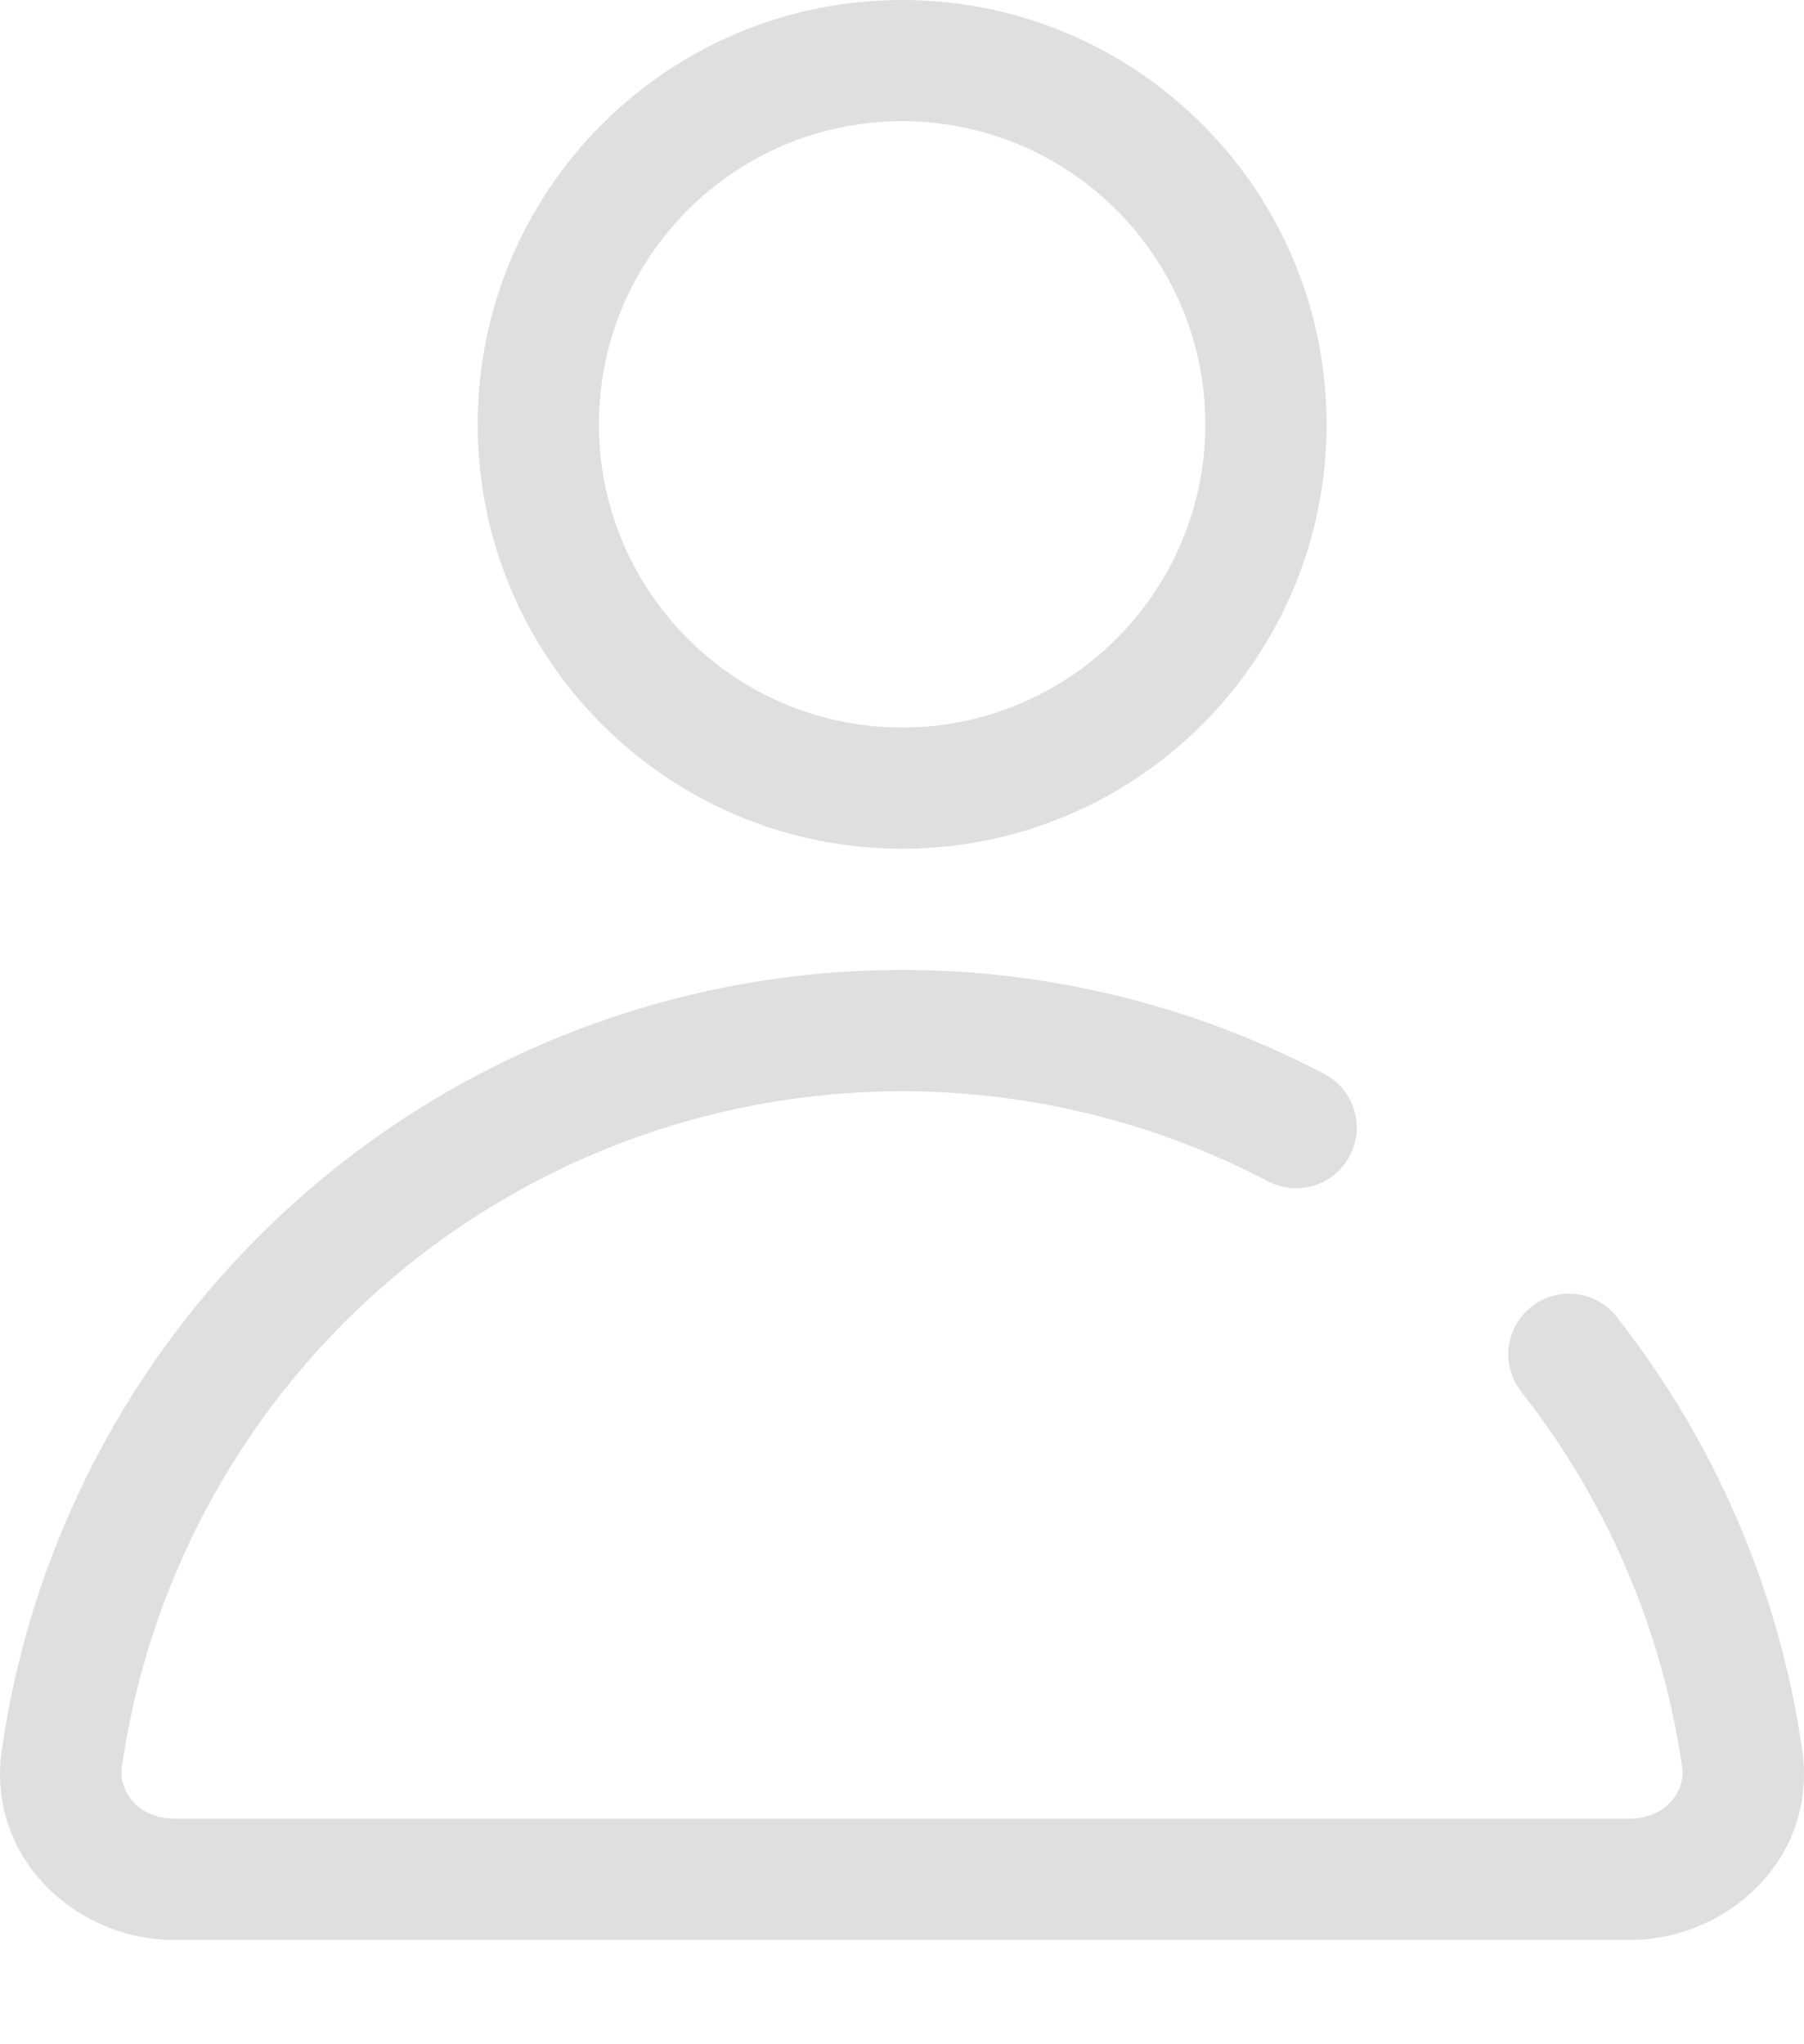 <svg width="15" height="17" viewBox="0 0 15 17" fill="none" xmlns="http://www.w3.org/2000/svg">
<path fill-rule="evenodd" clip-rule="evenodd" d="M7.501 0C5.552 0 3.972 1.58 3.972 3.529C3.972 5.478 5.552 7.058 7.501 7.058C9.45 7.058 11.03 5.478 11.03 3.529C11.03 1.58 9.45 0 7.501 0ZM4.98 3.529C4.98 2.137 6.109 1.008 7.501 1.008C8.893 1.008 10.022 2.137 10.022 3.529C10.022 4.921 8.893 6.05 7.501 6.05C6.109 6.05 4.98 4.921 4.98 3.529Z" fill="#DFDFDF"/>
<path d="M7.5 8.066C5.494 8.066 3.571 8.863 2.153 10.281C0.991 11.443 0.246 12.944 0.015 14.552C-0.115 15.456 0.638 16.133 1.45 16.133H13.55C14.362 16.133 15.115 15.456 14.985 14.552C14.796 13.238 14.264 11.995 13.442 10.951C13.27 10.732 12.953 10.694 12.734 10.867C12.515 11.039 12.477 11.356 12.65 11.575C13.362 12.48 13.823 13.557 13.987 14.696C14.016 14.894 13.851 15.124 13.55 15.124H1.45C1.149 15.124 0.984 14.894 1.013 14.696C1.213 13.302 1.859 12.001 2.866 10.994C4.095 9.765 5.762 9.075 7.5 9.075C8.57 9.075 9.613 9.336 10.543 9.824C10.79 9.953 11.094 9.858 11.223 9.611C11.353 9.365 11.258 9.06 11.011 8.931C9.938 8.368 8.734 8.066 7.5 8.066Z" fill="#DFDFDF"/>
</svg>
